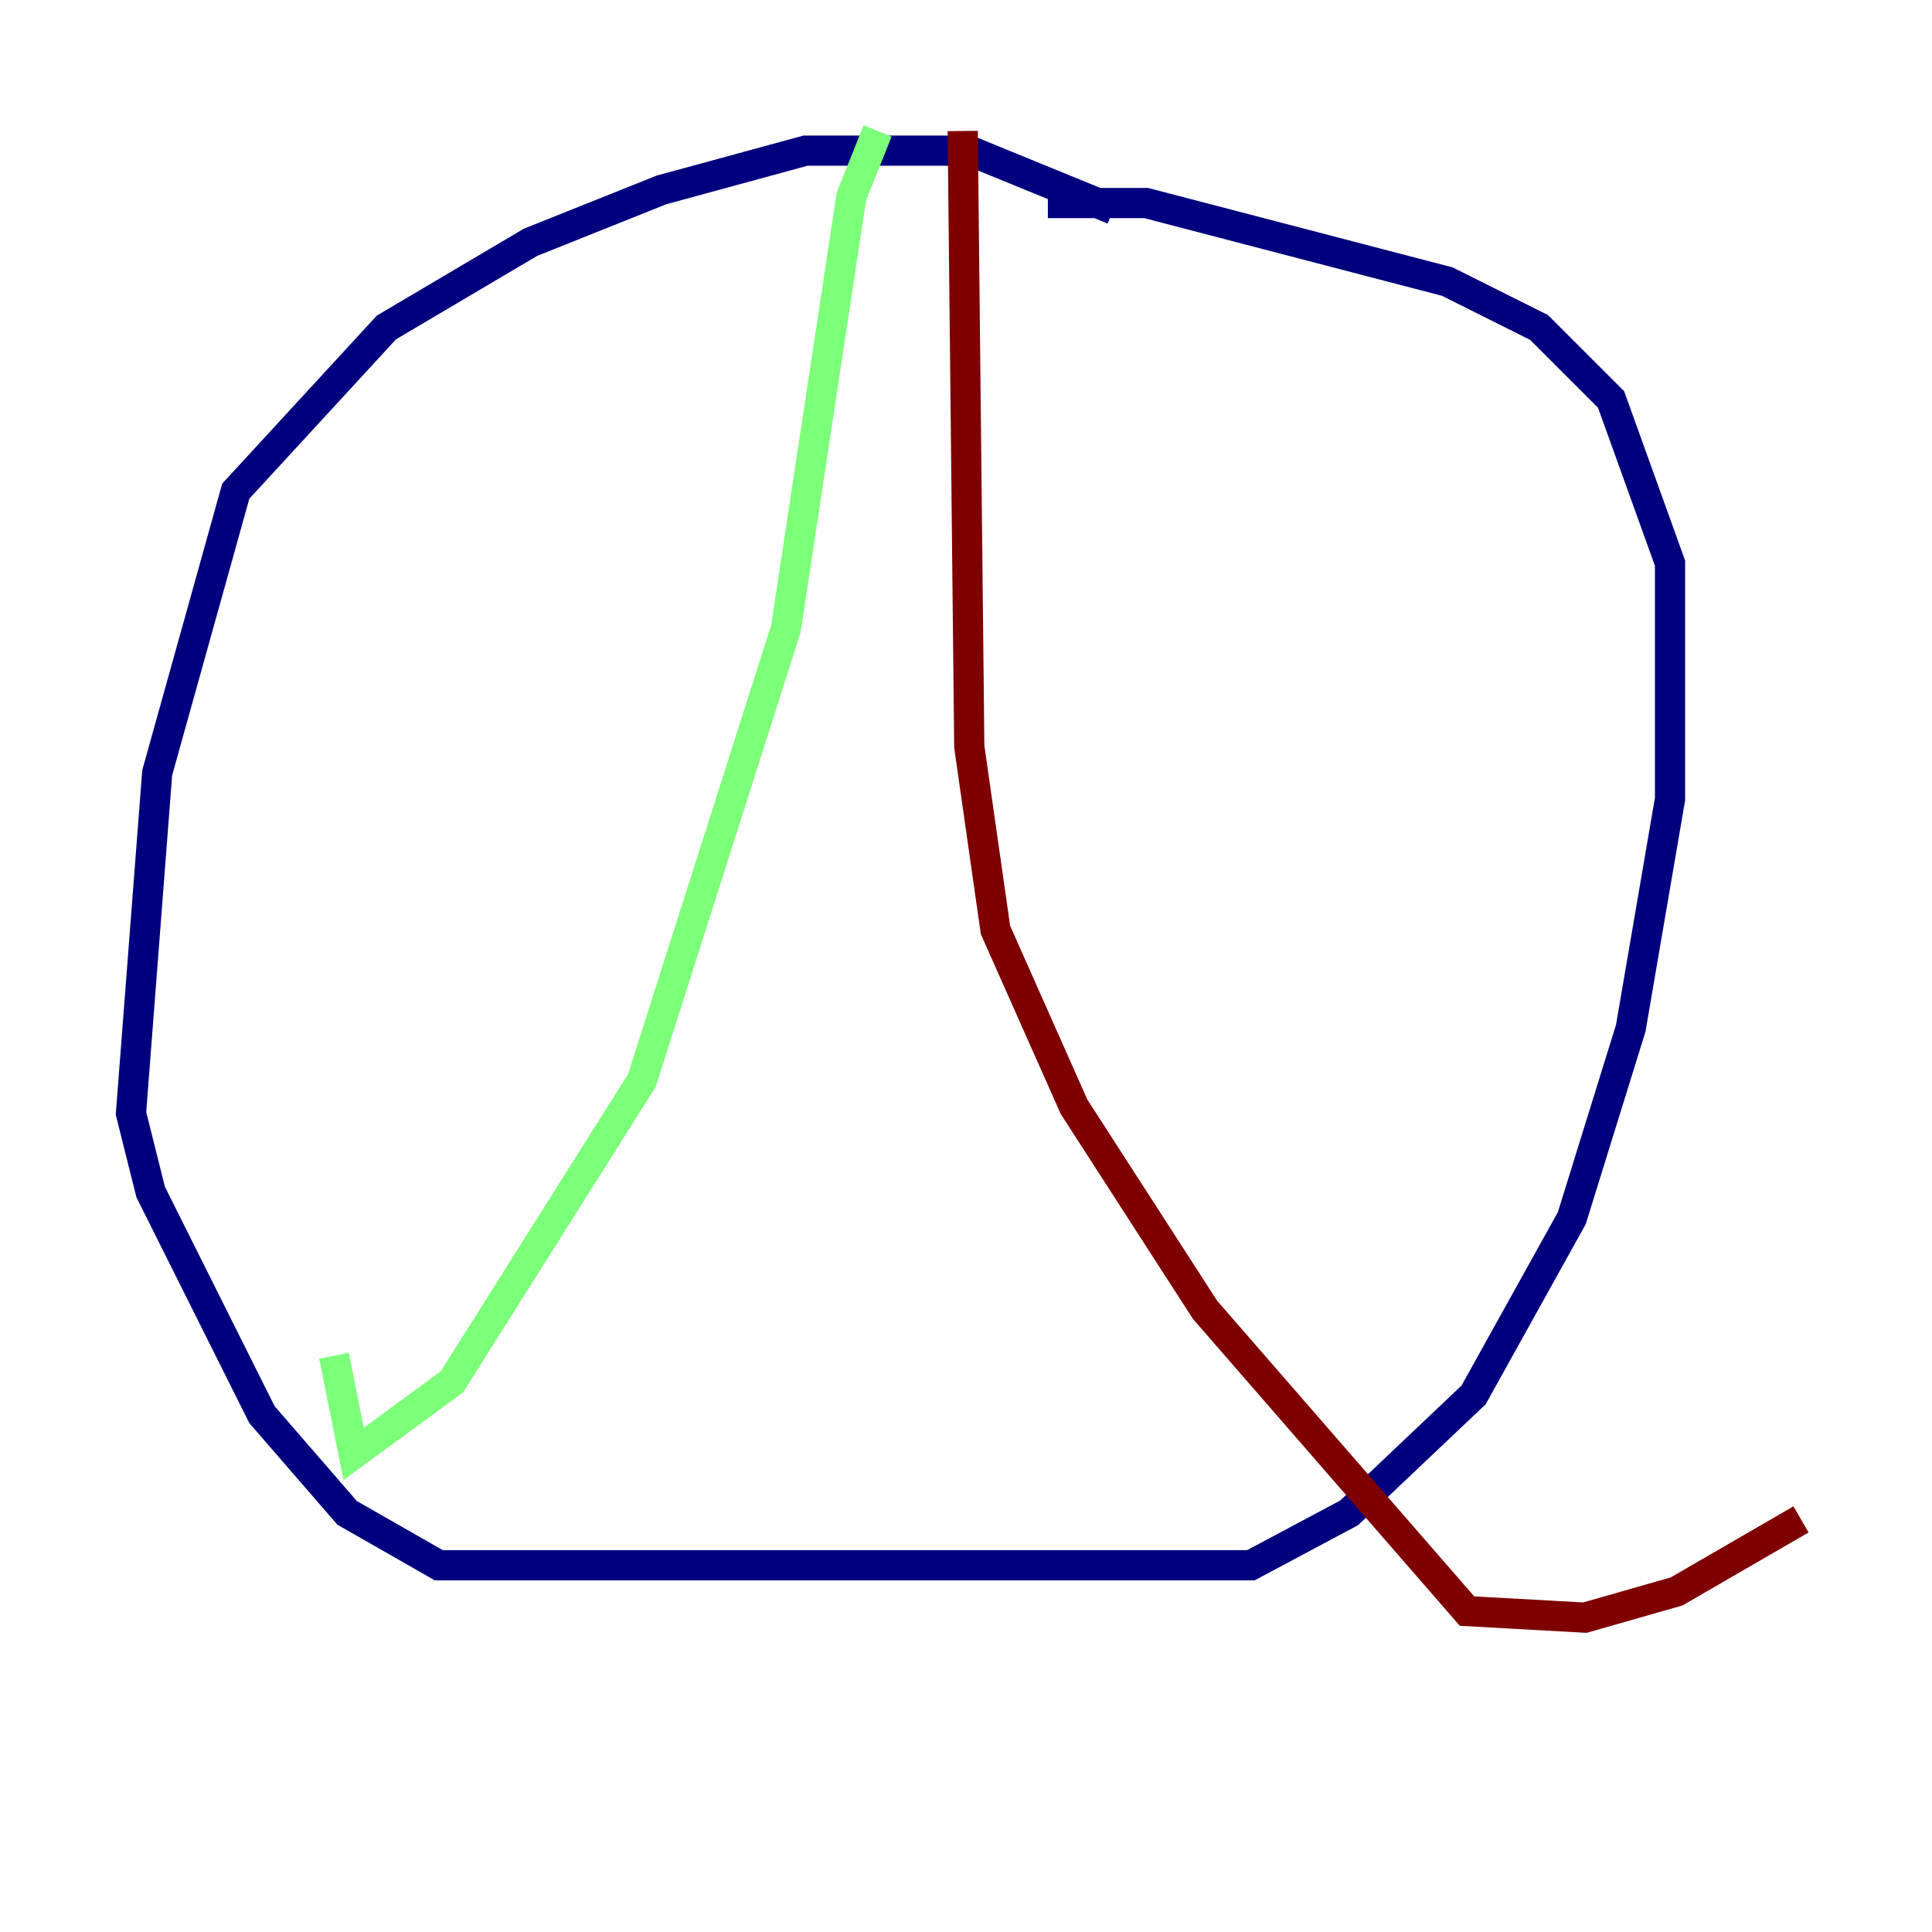 <?xml version="1.0" encoding="utf-8" ?>
<svg baseProfile="tiny" height="128" version="1.2" viewBox="0,0,128,128" width="128" xmlns="http://www.w3.org/2000/svg" xmlns:ev="http://www.w3.org/2001/xml-events" xmlns:xlink="http://www.w3.org/1999/xlink"><defs /><polyline fill="none" points="73.763,13.885 64.217,9.98 53.37,9.98 43.824,12.583 35.146,16.054 25.6,21.695 15.62,32.542 10.414,51.2 8.678,73.763 9.98,78.969 17.356,93.722 22.997,100.231 29.071,103.702 82.875,103.702 89.383,100.231 97.627,92.42 104.136,80.705 108.041,68.122 110.644,52.936 110.644,37.315 106.739,26.468 101.966,21.695 95.891,18.658 75.932,13.451 69.424,13.451" stroke="#00007f" stroke-width="2" /><polyline fill="none" points="58.142,8.678 56.407,13.017 52.068,41.654 42.522,71.593 29.939,91.552 23.43,96.325 22.129,89.817" stroke="#7cff79" stroke-width="2" /><polyline fill="none" points="63.783,8.678 64.217,49.464 65.953,61.614 71.159,73.329 79.837,86.78 97.193,106.739 105.003,107.173 111.078,105.437 119.322,100.664" stroke="#7f0000" stroke-width="2" /></svg>